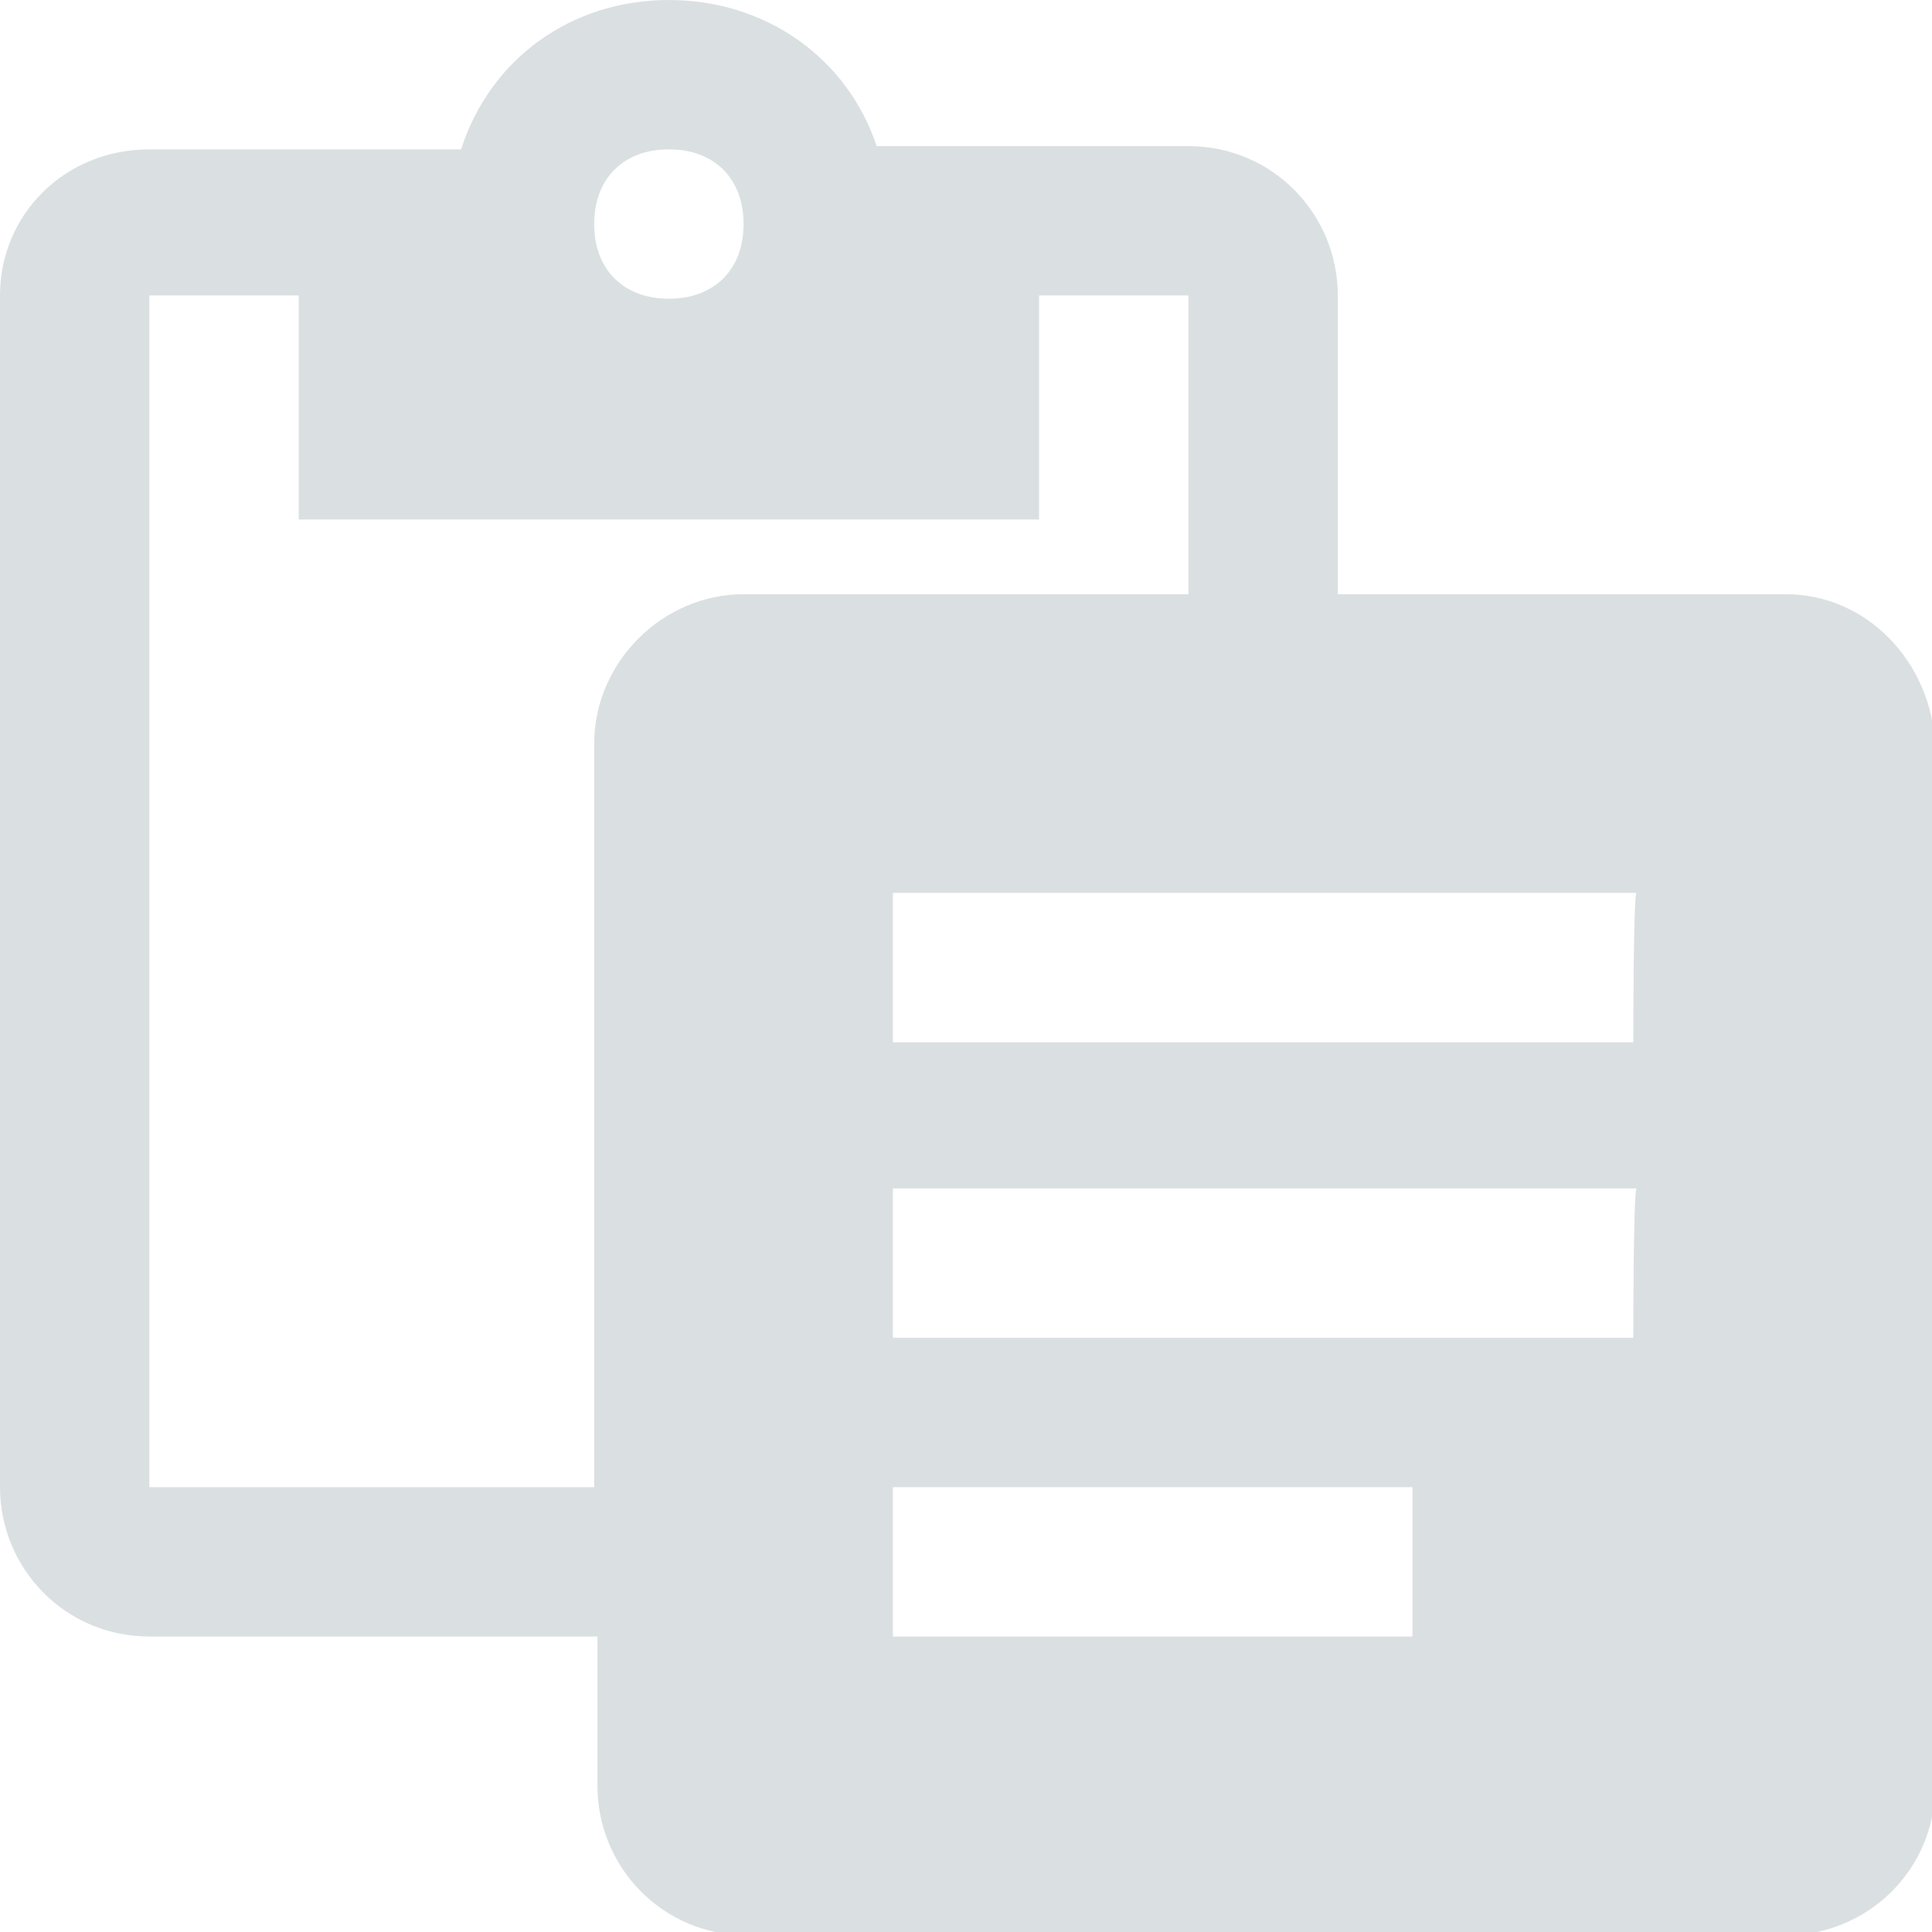 <svg xmlns="http://www.w3.org/2000/svg" viewBox="0 0 59.5 59.5"><path d="M55 18.3H41.2V9.1c0-2.5-2-4.6-4.6-4.6H27C26.1 1.8 23.6 0 20.6 0s-5.5 1.8-6.4 4.6H4.6C2 4.6 0 6.6 0 9.1v36.7c0 2.5 2 4.6 4.6 4.6h13.8V55c0 2.5 2 4.6 4.6 4.6h32c2.5 0 4.6-2 4.6-4.6V23c-.1-2.6-2.1-4.7-4.6-4.7zM20.6 4.6c1.4 0 2.3.9 2.3 2.3s-.9 2.3-2.3 2.3-2.3-.9-2.3-2.3.9-2.3 2.3-2.3zm-2.3 18.3v22.9H4.6V9.1h4.6V16H32V9.1h4.6v9.2H22.9c-2.5 0-4.6 2.1-4.6 4.6zm25.2 27.5h-16v-4.6h16v4.6zm6.8-9.2H27.5v-4.6h22.9c-.1.1-.1 4.6-.1 4.6zm0-9.1H27.5v-4.6h22.9c-.1 0-.1 4.6-.1 4.6z" fill="#dae0e2"/></svg>